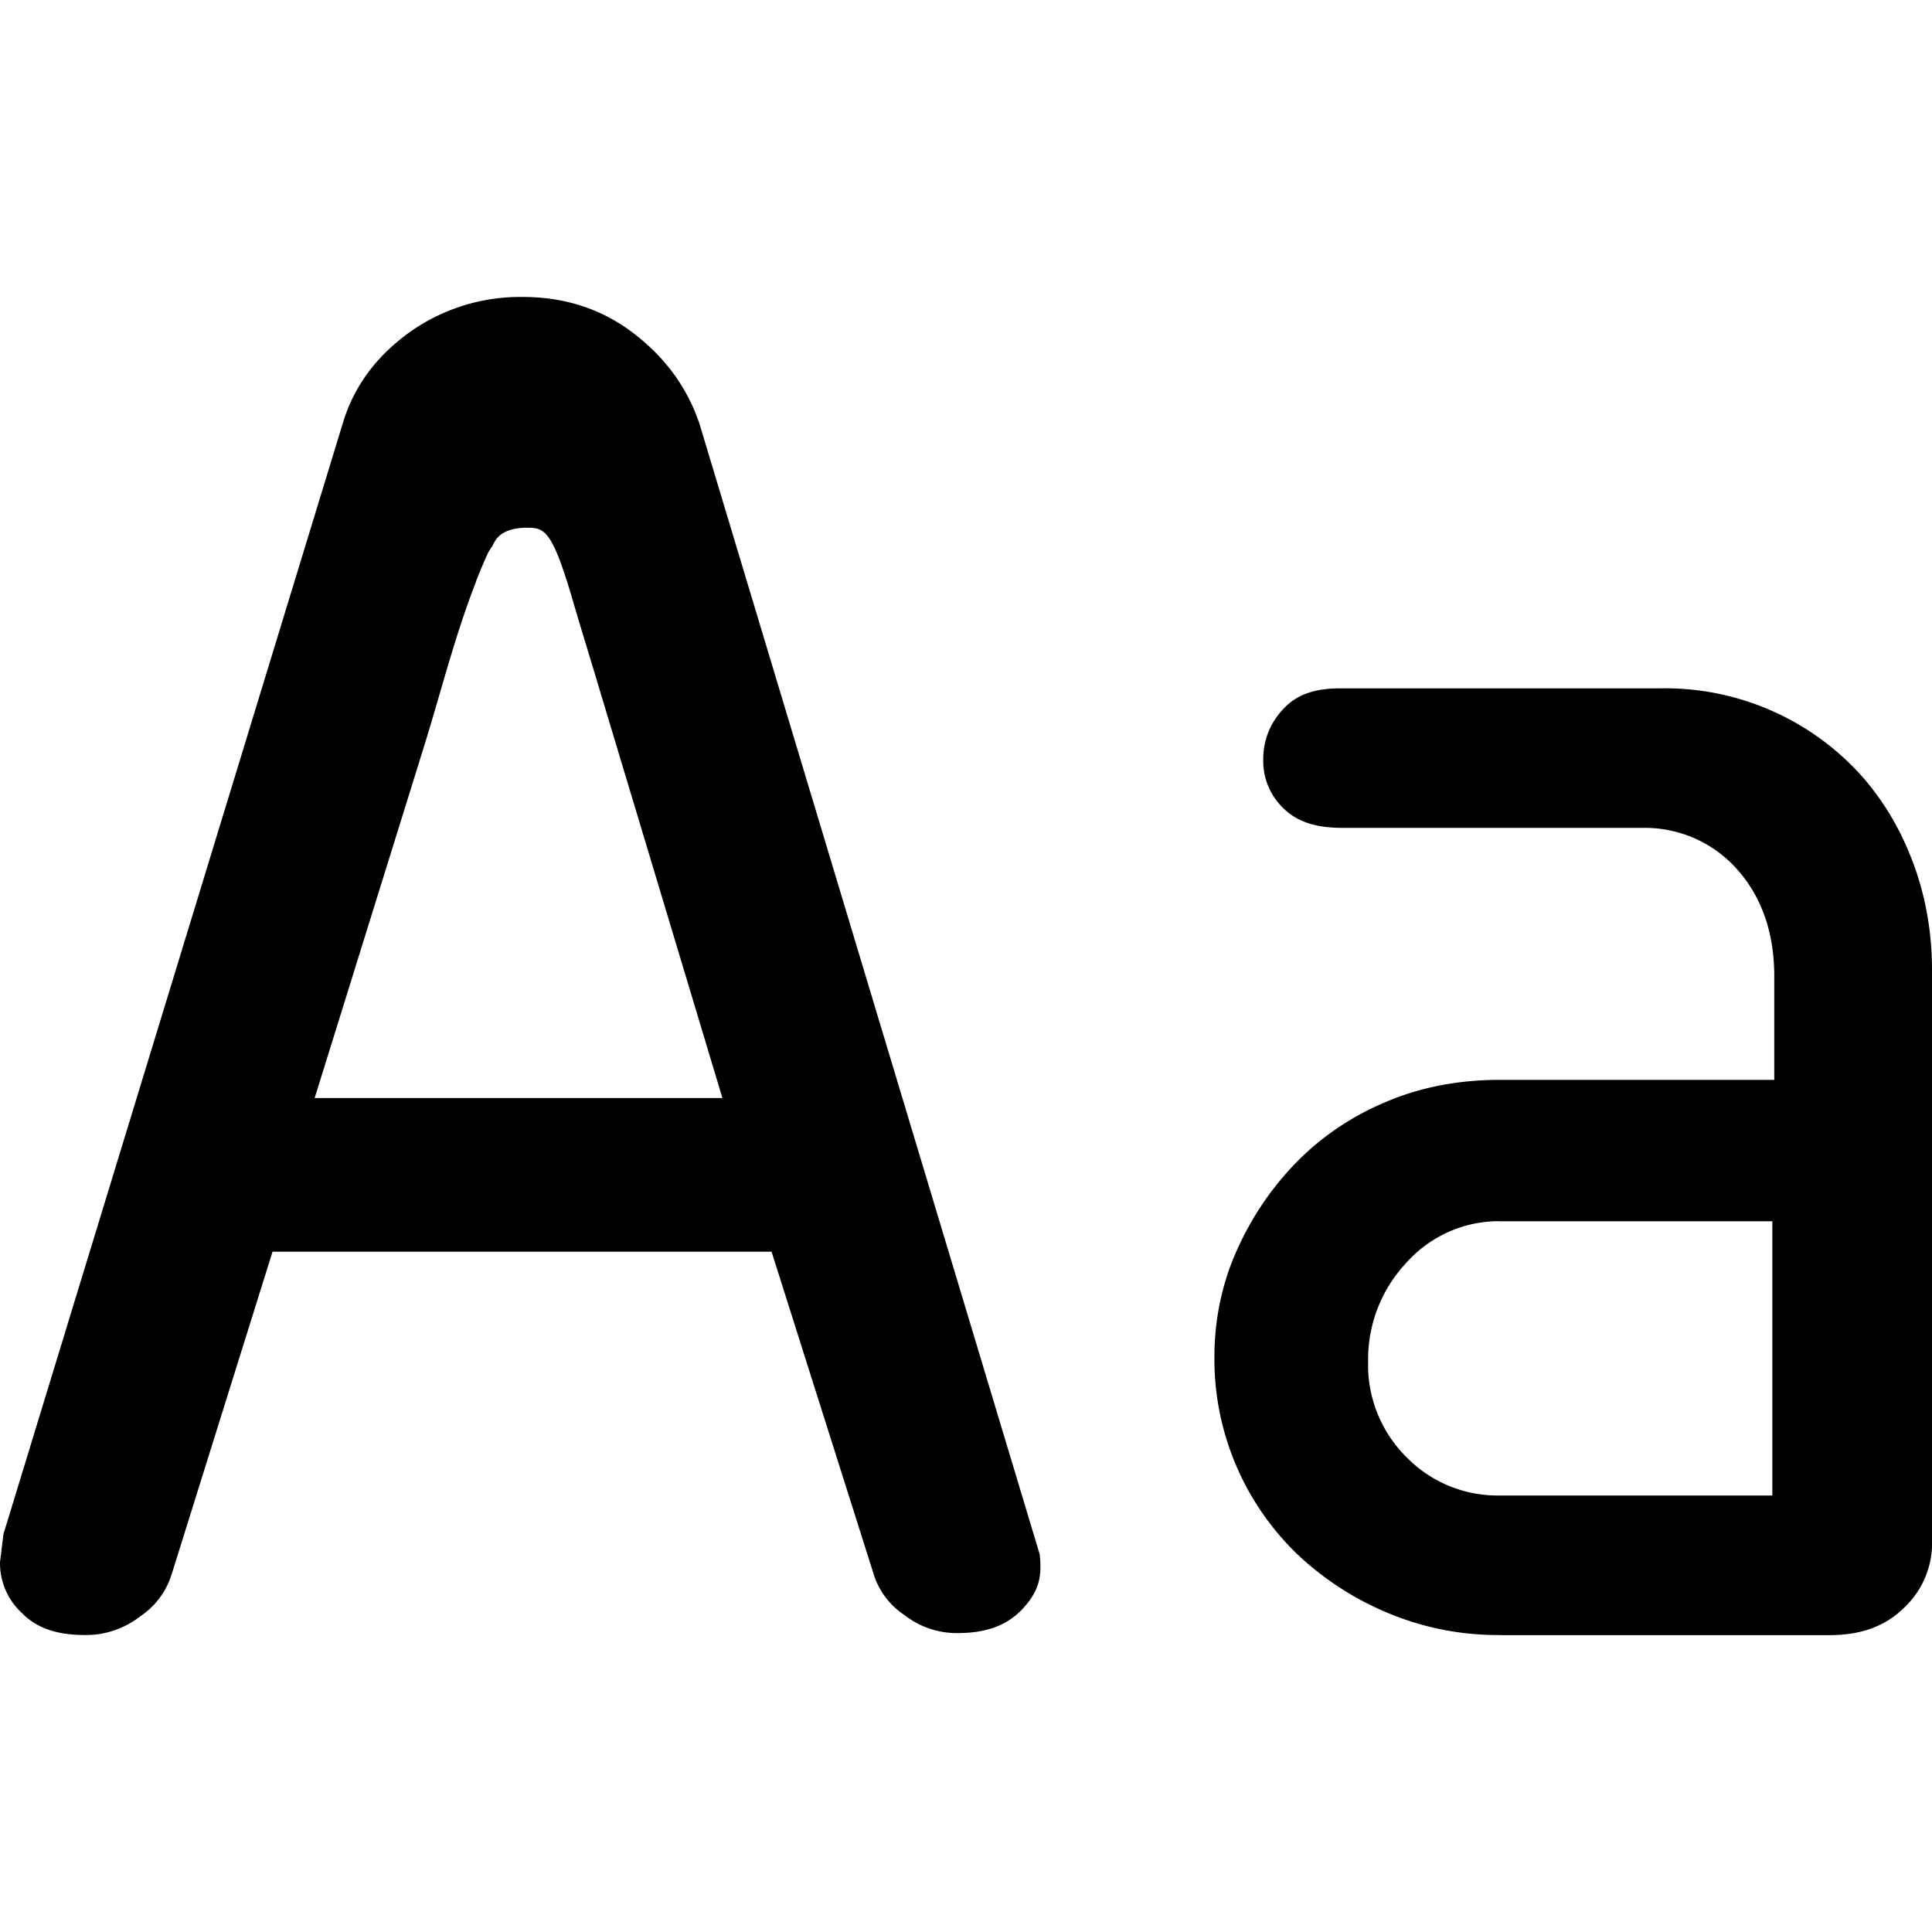 <svg xmlns="http://www.w3.org/2000/svg" viewBox="0 0 14 14"><path d="M.616 11.848c-.204 0-.349-.05-.456-.158a.493.493 0 0 1-.16-.37l.025-.203 2.46-8.053c.079-.26.233-.473.474-.65a1.38 1.38 0 0 1 .831-.262c.302 0 .57.087.797.26.232.176.394.397.482.66l2.465 8.191c.017.159 0 .27-.14.412-.11.108-.255.159-.458.159a.614.614 0 0 1-.381-.13.556.556 0 0 1-.218-.278L5.591 9.07H1.975l-.73 2.334a.568.568 0 0 1-.228.308.638.638 0 0 1-.4.136zM3.45 4.214c-.15.382-.252.79-.373 1.181L2.5 7.25l-.22.707h2.955l-.317-1.054-.576-1.915c-.06-.202-.123-.403-.182-.605-.156-.539-.21-.559-.34-.559-.219 0-.24.118-.253.135a.29.29 0 0 0-.04.068 4.055 4.055 0 0 0-.078.187zm7.421 7.634a2.06 2.06 0 0 1-.812-.159 2.17 2.17 0 0 1-.662-.43A1.964 1.964 0 0 1 8.8 9.837c0-.271.053-.528.157-.764.107-.244.254-.463.438-.651.182-.186.4-.333.648-.437.25-.107.528-.16.827-.16h1.987v-.751c0-.31-.089-.568-.261-.765a.893.893 0 0 0-.682-.31H9.726c-.195 0-.33-.046-.428-.144a.473.473 0 0 1-.144-.354.52.52 0 0 1 .147-.365c.092-.1.221-.148.41-.148h2.322a1.914 1.914 0 0 1 1.413.587c.172.18.309.398.406.648.099.253.148.525.148.806v4.13a.64.64 0 0 1-.201.49c-.138.136-.312.2-.546.2h-2.382zm-.014-2.999a.9.9 0 0 0-.67.306 1.02 1.02 0 0 0-.273.71.94.94 0 0 0 .286.702.92.92 0 0 0 .657.27h1.986V8.85h-1.986z"/></svg>